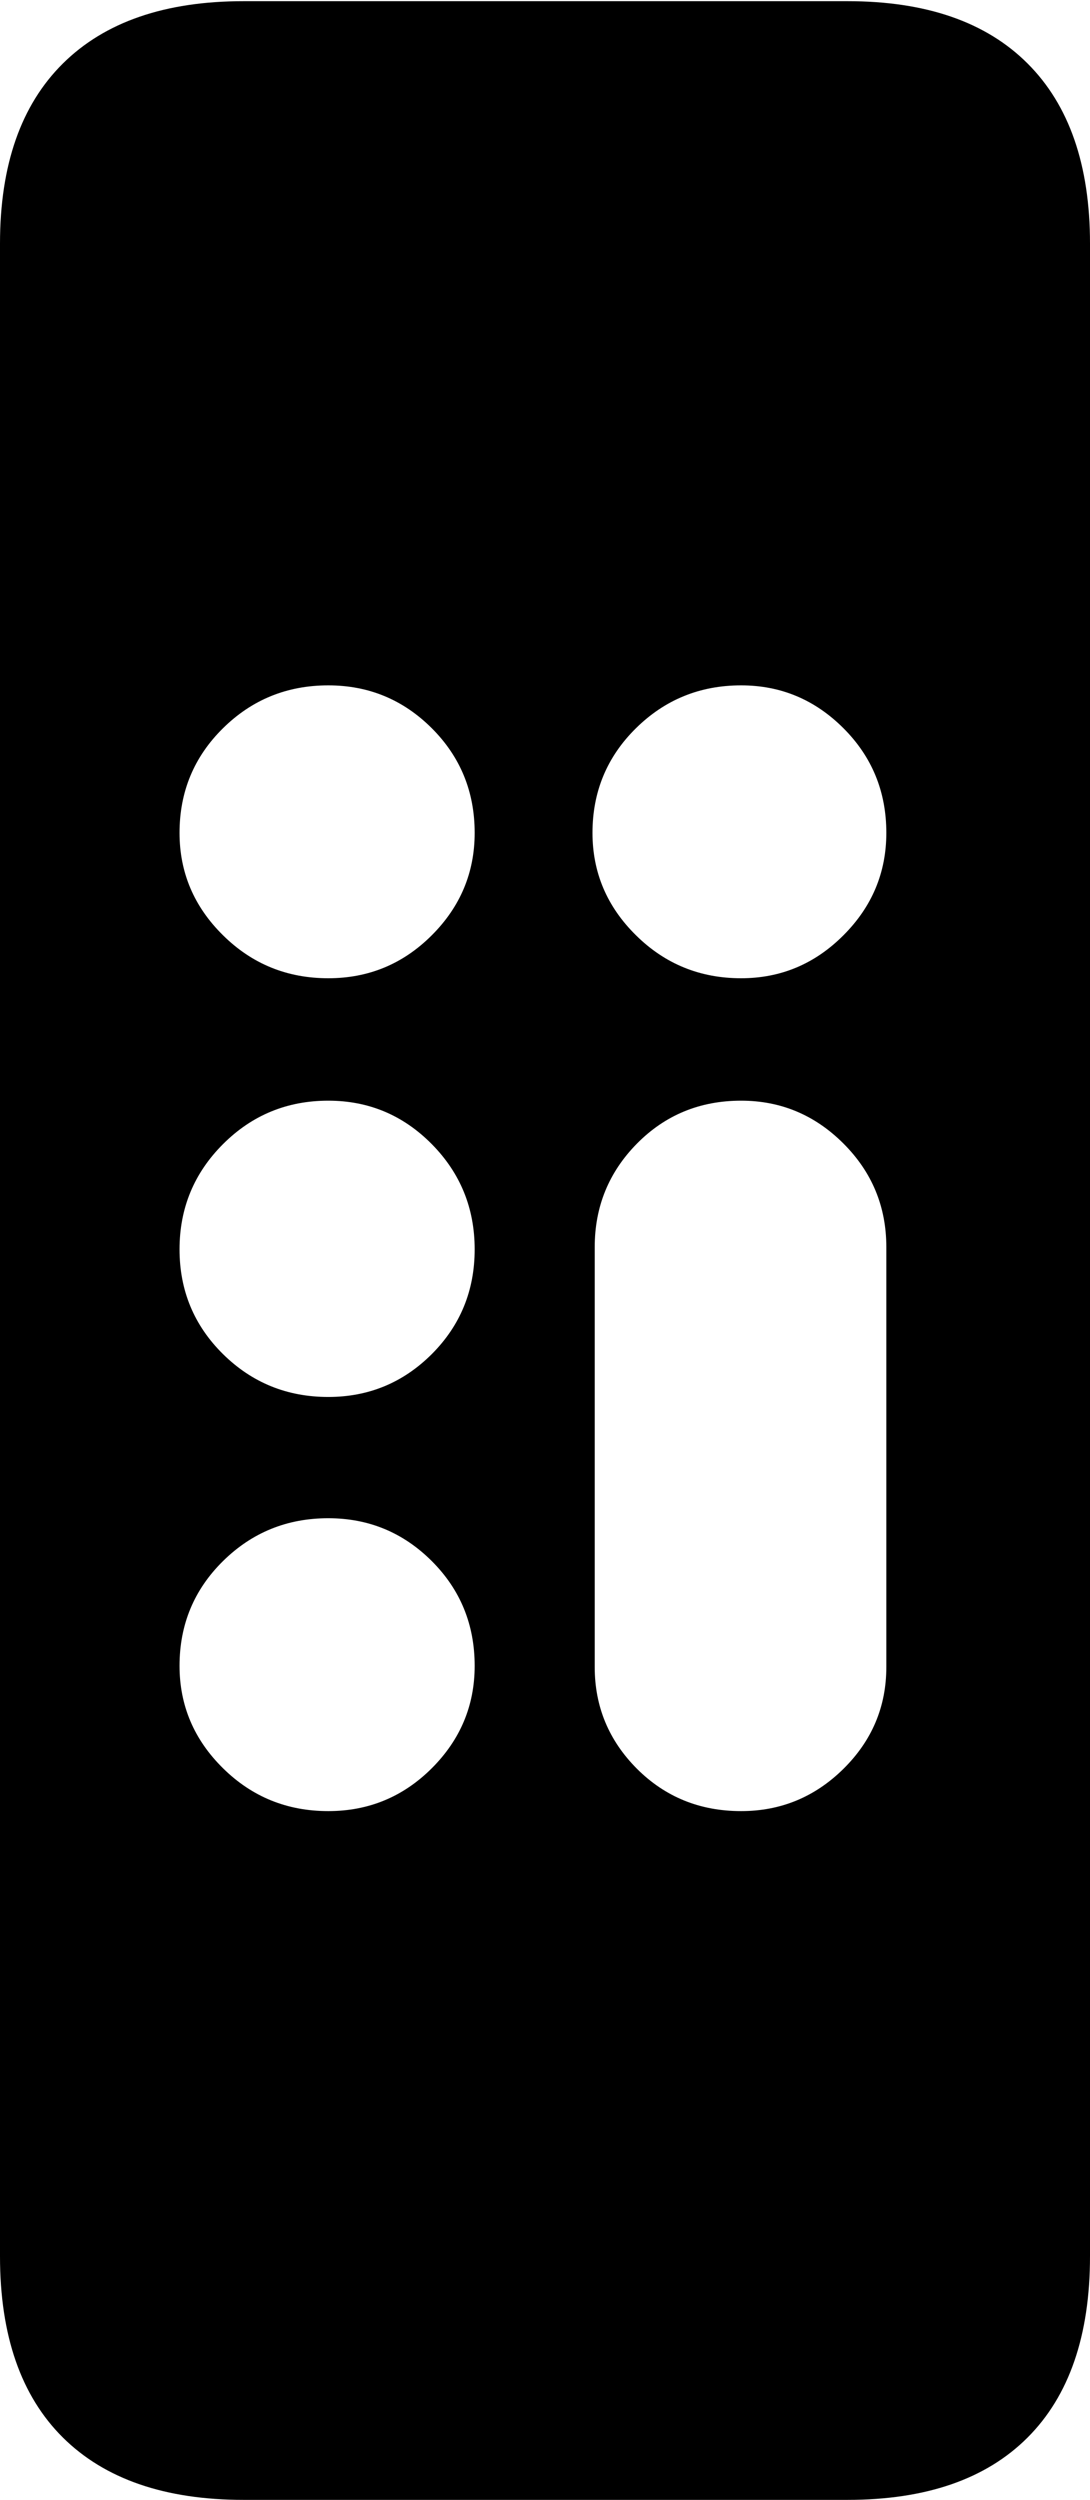 <?xml version="1.0" encoding="UTF-8"?>
<!--Generator: Apple Native CoreSVG 175-->
<!DOCTYPE svg
PUBLIC "-//W3C//DTD SVG 1.1//EN"
       "http://www.w3.org/Graphics/SVG/1.1/DTD/svg11.dtd">
<svg version="1.1" xmlns="http://www.w3.org/2000/svg" xmlns:xlink="http://www.w3.org/1999/xlink" width="9.307" height="21.338">
 <g>
  <rect height="21.338" opacity="0" width="9.307" x="0" y="0"/>
  <path d="M2.08 21.338L7.236 21.338Q8.242 21.338 8.774 20.806Q9.307 20.273 9.307 19.258L9.307 2.08Q9.307 1.074 8.774 0.542Q8.242 0.01 7.236 0.01L2.08 0.01Q1.074 0.01 0.537 0.542Q0 1.074 0 2.08L0 19.258Q0 20.273 0.537 20.806Q1.074 21.338 2.08 21.338ZM2.803 8.35Q2.275 8.35 1.904 7.983Q1.533 7.617 1.533 7.109Q1.533 6.582 1.904 6.216Q2.275 5.85 2.803 5.85Q3.32 5.85 3.687 6.216Q4.053 6.582 4.053 7.109Q4.053 7.617 3.687 7.983Q3.32 8.35 2.803 8.35ZM6.328 8.35Q5.801 8.35 5.43 7.983Q5.059 7.617 5.059 7.109Q5.059 6.582 5.43 6.216Q5.801 5.85 6.328 5.85Q6.836 5.85 7.202 6.216Q7.568 6.582 7.568 7.109Q7.568 7.617 7.202 7.983Q6.836 8.35 6.328 8.35ZM2.803 11.924Q2.275 11.924 1.904 11.558Q1.533 11.191 1.533 10.664Q1.533 10.137 1.904 9.766Q2.275 9.395 2.803 9.395Q3.32 9.395 3.687 9.766Q4.053 10.137 4.053 10.664Q4.053 11.191 3.687 11.558Q3.32 11.924 2.803 11.924ZM2.803 15.459Q2.275 15.459 1.904 15.093Q1.533 14.727 1.533 14.219Q1.533 13.691 1.904 13.325Q2.275 12.959 2.803 12.959Q3.32 12.959 3.687 13.325Q4.053 13.691 4.053 14.219Q4.053 14.727 3.687 15.093Q3.32 15.459 2.803 15.459ZM6.328 15.459Q5.801 15.459 5.439 15.098Q5.078 14.736 5.078 14.229L5.078 10.645Q5.078 10.127 5.439 9.761Q5.801 9.395 6.328 9.395Q6.836 9.395 7.202 9.761Q7.568 10.127 7.568 10.645L7.568 14.229Q7.568 14.736 7.202 15.098Q6.836 15.459 6.328 15.459Z" fill="#000000"/>
 </g>
</svg>
